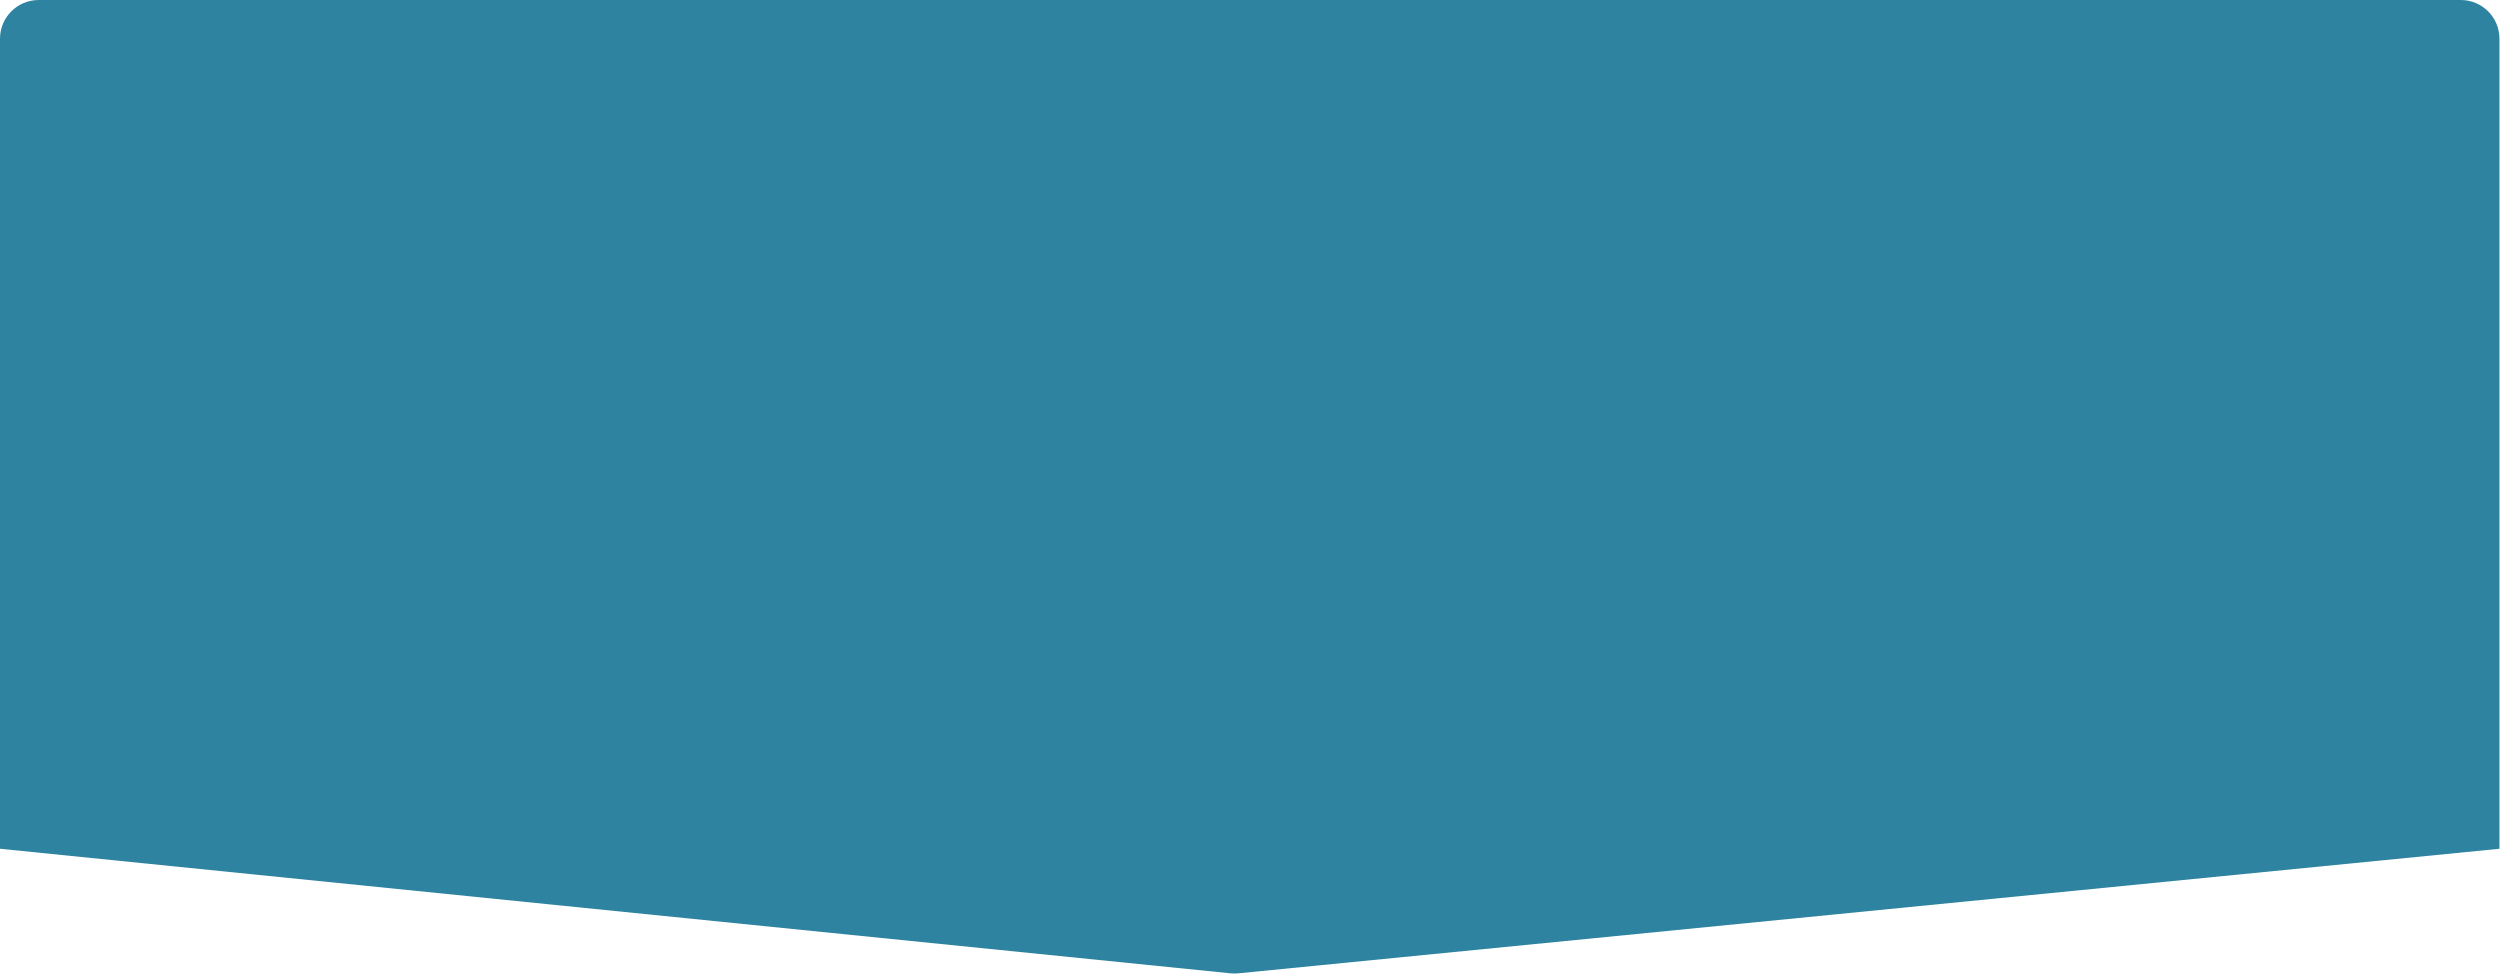 <svg width="323" height="126" viewBox="0 0 323 126" fill="none" xmlns="http://www.w3.org/2000/svg">
<path d="M0 5C0 2.239 2.239 0 5 0H317.93C320.692 0 322.93 2.239 322.93 5V109.66L159.982 125.755C159.651 125.788 159.317 125.787 158.987 125.754L0 109.66V5Z" fill="#2E83A0"/>
</svg>
